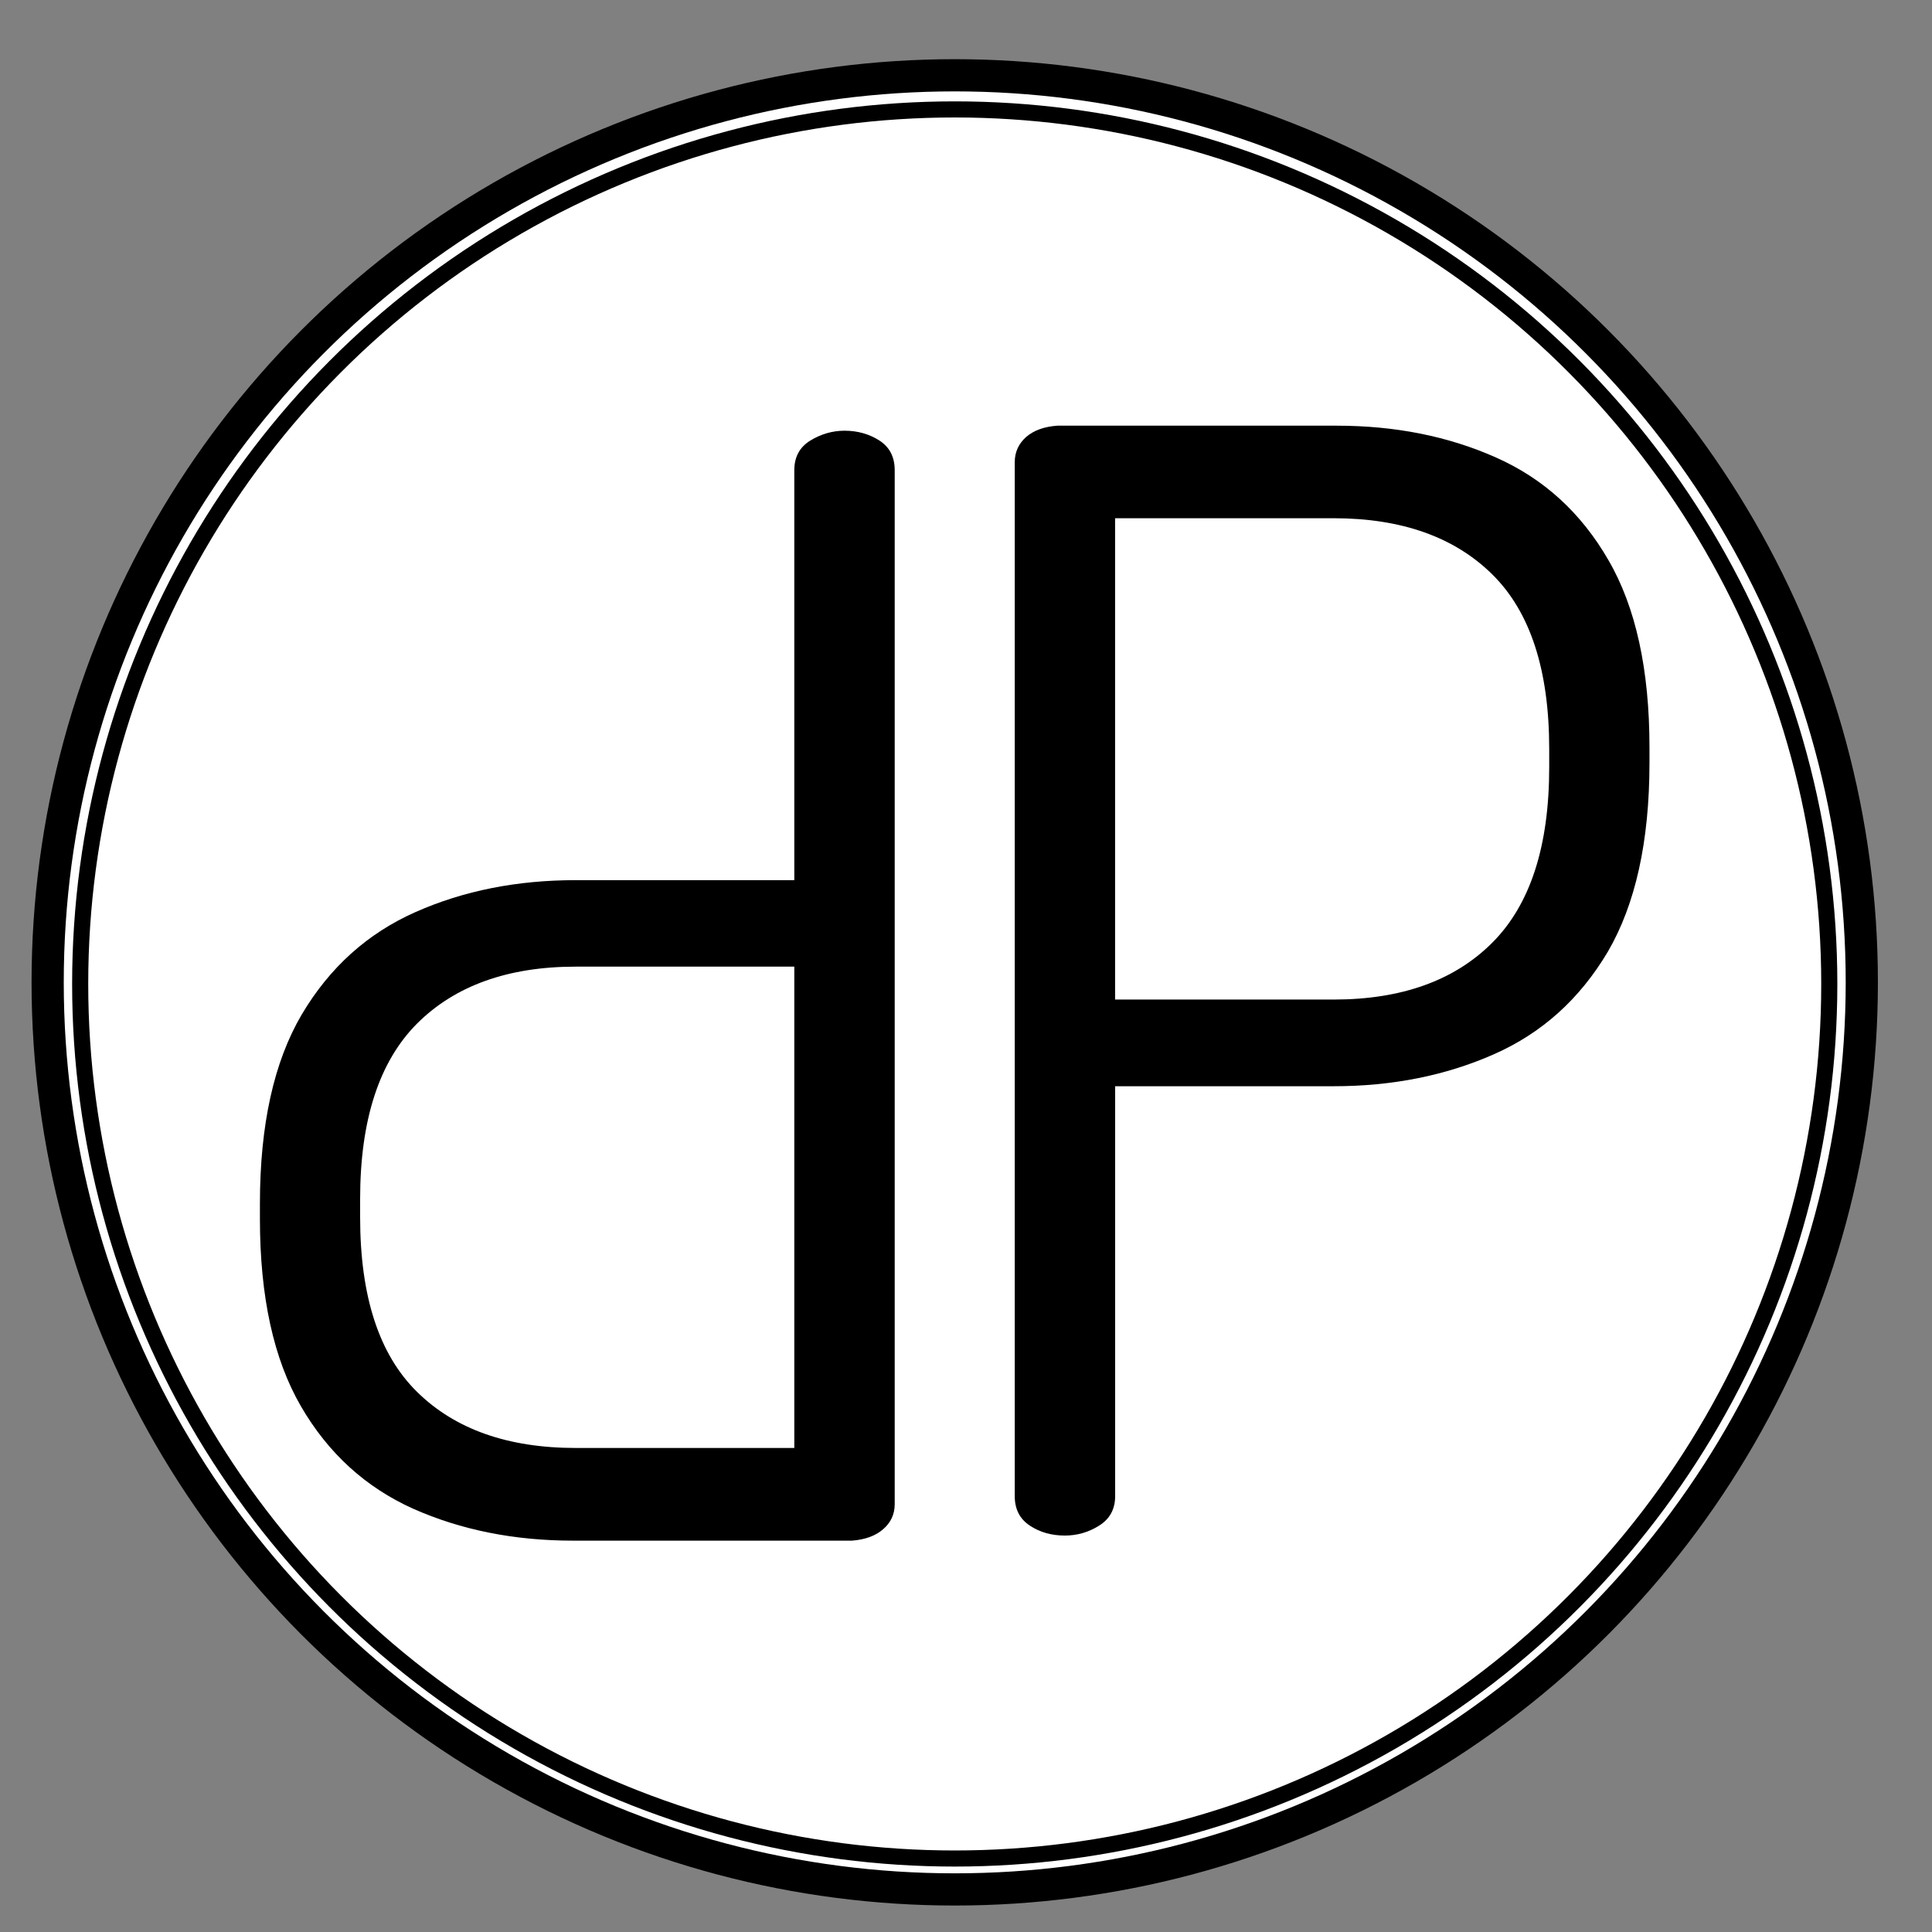<?xml version="1.0" encoding="utf-8"?>
<!-- Generator: Adobe Illustrator 16.0.0, SVG Export Plug-In . SVG Version: 6.00 Build 0)  -->
<!DOCTYPE svg PUBLIC "-//W3C//DTD SVG 1.1//EN" "http://www.w3.org/Graphics/SVG/1.1/DTD/svg11.dtd">
<svg version="1.1" id="Calque_1" xmlns="http://www.w3.org/2000/svg" xmlns:xlink="http://www.w3.org/1999/xlink" x="0px" y="0px"
	 width="30px" height="30px" viewBox="0 0 30 30" enable-background="new 0 0 30 30" xml:space="preserve">
<rect x="0" y="0" width="30" height="30" fill="#808080" stroke="none"/>
<g>
	<circle fill="#FFFFFF" stroke="#000000" stroke-width="0.5" stroke-miterlimit="10" cx="14.825" cy="15.254" r="14.085"/>
	<circle fill="none" stroke="#000000" stroke-width="0.25" stroke-miterlimit="10" cx="14.825" cy="15.279" r="13.58"/>
	<g>
		<g>
			<path d="M16.535,23.844c-0.204,0-0.384-0.049-0.542-0.153c-0.157-0.103-0.236-0.255-0.236-0.459V7.177
				c0-0.159,0.061-0.288,0.177-0.392c0.119-0.102,0.279-0.16,0.483-0.175h4.338c0.912,0,1.737,0.165,2.477,0.495
				c0.74,0.329,1.32,0.859,1.742,1.59c0.426,0.731,0.639,1.703,0.639,2.913v0.236c0,1.226-0.22,2.203-0.647,2.935
				c-0.435,0.732-1.021,1.262-1.77,1.592c-0.747,0.33-1.576,0.496-2.487,0.496h-3.393v6.364c0,0.204-0.084,0.356-0.249,0.459
				C16.9,23.795,16.723,23.844,16.535,23.844z M17.315,15.521h3.393c1.053,0,1.876-0.294,2.465-0.884s0.883-1.497,0.883-2.723V11.63
				c0-1.226-0.294-2.128-0.883-2.71c-0.589-0.582-1.412-0.873-2.465-0.873h-3.393V15.521z"/>
		</g>
		<g>
			<path d="M13.114,6.688c0.203,0,0.385,0.052,0.542,0.153c0.158,0.102,0.237,0.255,0.237,0.46v16.057
				c0,0.156-0.062,0.287-0.18,0.388c-0.115,0.101-0.277,0.161-0.481,0.177H8.894c-0.912,0-1.737-0.167-2.475-0.494
				c-0.738-0.331-1.321-0.86-1.746-1.592c-0.424-0.731-0.637-1.7-0.637-2.912v-0.235c0-1.226,0.218-2.203,0.649-2.936
				c0.433-0.731,1.021-1.261,1.768-1.592c0.748-0.331,1.575-0.495,2.487-0.495h3.394V7.301c0-0.205,0.083-0.358,0.248-0.46
				C12.748,6.74,12.925,6.688,13.114,6.688z M12.334,15.01H8.94c-1.052,0-1.875,0.296-2.464,0.884
				c-0.59,0.592-0.884,1.5-0.884,2.724v0.283c0,1.227,0.293,2.131,0.884,2.712c0.589,0.581,1.412,0.871,2.464,0.871h3.394V15.01z"/>
		</g>
	</g>
</g>
</svg>
